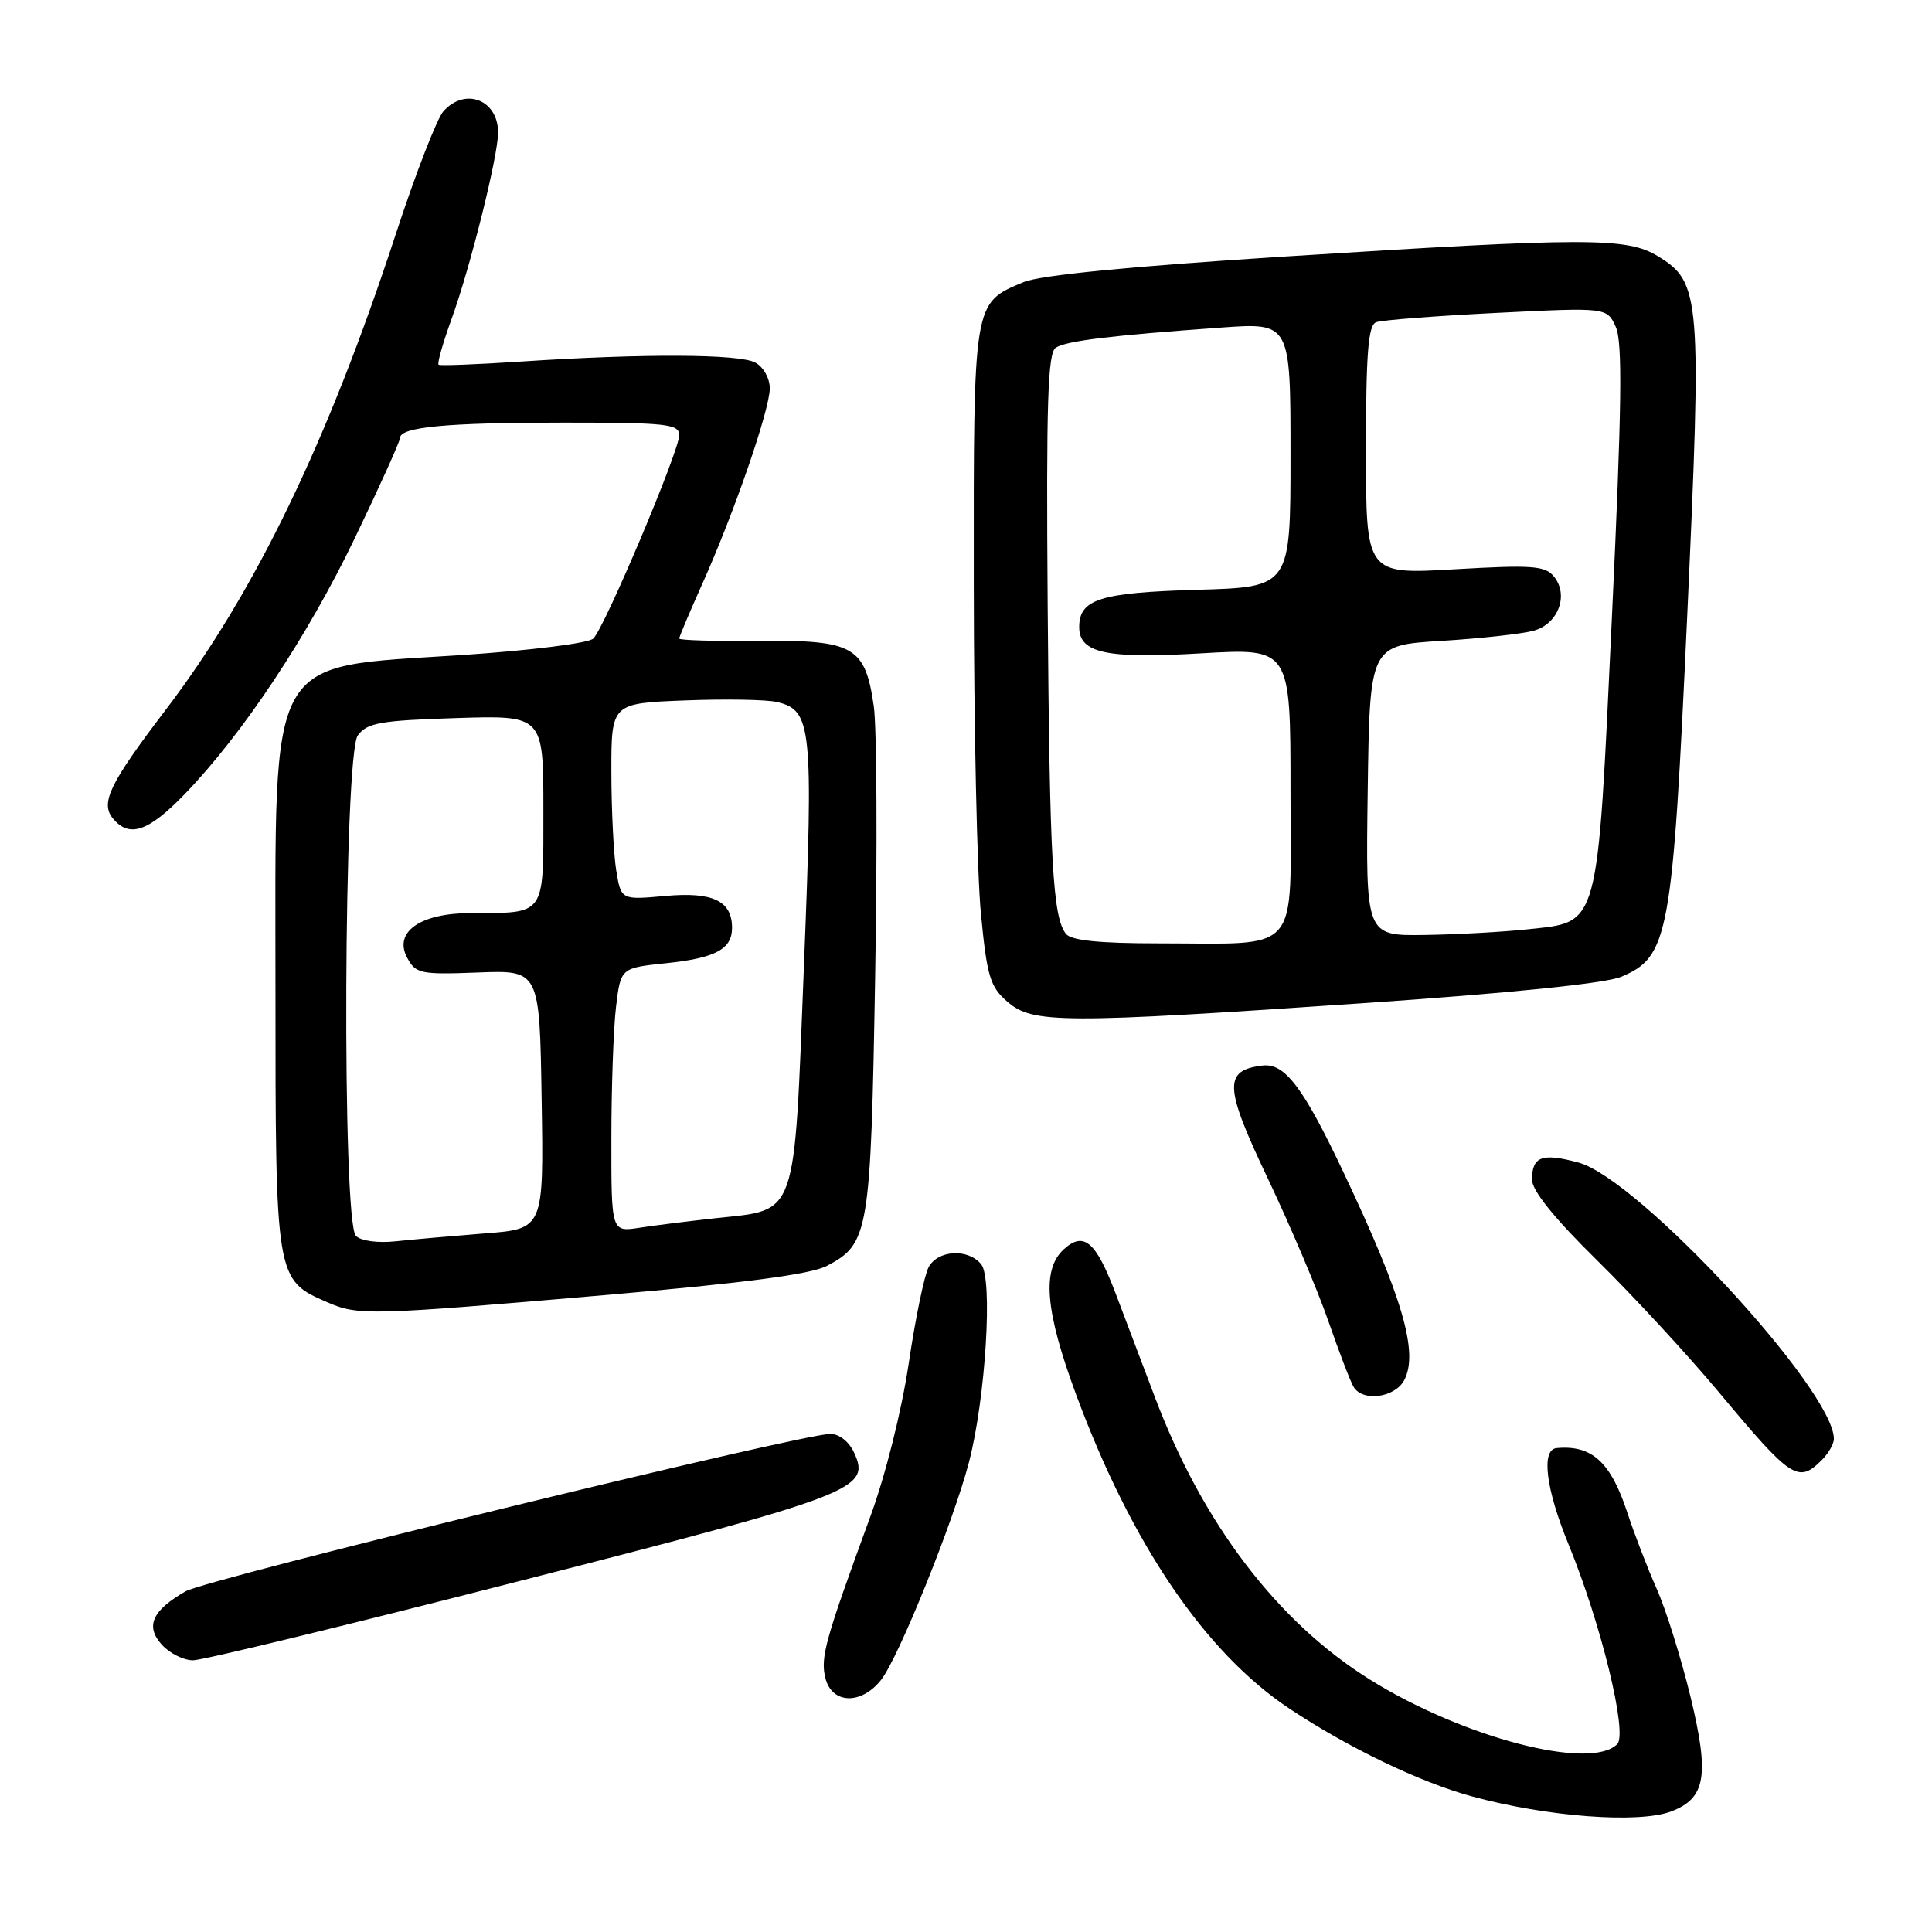 <?xml version="1.0" encoding="UTF-8" standalone="no"?>
<!DOCTYPE svg PUBLIC "-//W3C//DTD SVG 1.1//EN" "http://www.w3.org/Graphics/SVG/1.1/DTD/svg11.dtd" >
<svg xmlns="http://www.w3.org/2000/svg" xmlns:xlink="http://www.w3.org/1999/xlink" version="1.1" viewBox="0 0 256 256">
 <g >
 <path fill="currentColor"
d=" M 221.45 240.02 C 226.03 238.28 226.53 235.27 224.00 224.82 C 222.75 219.69 220.74 213.25 219.51 210.50 C 218.29 207.75 216.53 203.19 215.61 200.37 C 213.42 193.71 210.91 191.44 206.25 191.88 C 204.18 192.08 204.83 197.31 207.83 204.61 C 212.16 215.16 215.70 229.70 214.29 231.11 C 210.74 234.66 193.90 230.26 181.55 222.57 C 169.26 214.91 159.31 201.83 152.98 185.00 C 151.21 180.32 148.88 174.16 147.79 171.29 C 145.19 164.49 143.61 163.14 140.98 165.52 C 138.02 168.19 138.48 173.69 142.59 184.79 C 149.93 204.60 159.70 218.99 170.87 226.41 C 178.63 231.57 188.14 236.15 195.00 238.02 C 204.98 240.74 217.13 241.66 221.45 240.02 Z  M 116.76 222.58 C 119.07 219.64 126.34 201.62 128.39 193.76 C 130.60 185.28 131.58 169.40 130.01 167.52 C 128.25 165.39 124.27 165.63 123.04 167.92 C 122.48 168.98 121.29 174.71 120.41 180.66 C 119.48 186.91 117.33 195.49 115.31 200.99 C 109.31 217.38 108.69 219.61 109.37 222.36 C 110.24 225.81 114.12 225.93 116.76 222.58 Z  M 69.17 209.41 C 113.28 198.12 115.37 197.31 113.20 192.54 C 112.52 191.04 111.22 190.00 110.02 190.00 C 106.17 190.00 27.49 209.21 24.61 210.85 C 20.16 213.39 19.22 215.48 21.45 217.94 C 22.47 219.07 24.33 220.00 25.58 220.00 C 26.83 220.00 46.44 215.24 69.17 209.41 Z  M 241.43 193.43 C 242.29 192.56 243.00 191.32 243.00 190.66 C 243.00 184.19 217.10 156.18 209.14 154.04 C 204.32 152.74 203.00 153.23 203.00 156.32 C 203.00 157.76 205.97 161.45 211.63 167.01 C 216.38 171.68 223.65 179.55 227.78 184.50 C 237.41 196.03 238.27 196.59 241.43 193.43 Z  M 186.06 182.89 C 188.01 179.24 185.85 171.86 177.97 155.23 C 172.67 144.04 170.23 140.84 167.30 141.19 C 162.10 141.81 162.20 143.97 168.00 156.17 C 170.96 162.40 174.57 170.89 176.01 175.04 C 177.45 179.19 178.96 183.13 179.37 183.79 C 180.60 185.78 184.82 185.20 186.06 182.89 Z  M 80.00 171.62 C 98.60 170.02 107.41 168.86 109.56 167.74 C 115.13 164.83 115.38 163.36 115.96 129.50 C 116.26 112.45 116.18 96.28 115.78 93.56 C 114.63 85.64 113.14 84.80 100.63 84.92 C 94.78 84.98 90.00 84.84 90.00 84.61 C 90.00 84.37 91.36 81.16 93.02 77.45 C 97.27 67.99 102.00 54.29 102.00 51.46 C 102.00 50.12 101.15 48.61 100.07 48.04 C 97.93 46.89 85.14 46.84 69.00 47.91 C 63.22 48.29 58.33 48.48 58.12 48.33 C 57.90 48.19 58.68 45.46 59.83 42.28 C 62.30 35.50 66.00 20.67 66.00 17.56 C 66.00 13.22 61.63 11.52 58.75 14.75 C 57.90 15.71 55.06 23.02 52.45 31.00 C 43.44 58.53 33.77 78.54 21.96 94.05 C 14.50 103.85 13.26 106.41 14.98 108.47 C 17.13 111.06 19.67 110.20 24.45 105.25 C 32.14 97.30 40.77 84.31 47.04 71.25 C 50.32 64.43 53.00 58.49 53.00 58.05 C 53.00 56.58 59.12 56.00 74.63 56.00 C 88.34 56.00 90.00 56.18 90.00 57.67 C 90.00 59.77 80.14 83.11 78.62 84.61 C 78.00 85.23 70.30 86.19 61.17 86.80 C 35.08 88.52 36.50 85.98 36.50 131.00 C 36.50 169.47 36.52 169.58 43.33 172.54 C 47.47 174.34 48.82 174.31 80.00 171.62 Z  M 180.88 132.91 C 200.05 131.60 212.73 130.30 214.79 129.44 C 221.12 126.80 221.61 124.13 223.56 81.71 C 225.50 39.36 225.35 37.40 219.70 33.96 C 215.58 31.44 210.39 31.45 170.25 33.99 C 149.82 35.29 137.83 36.46 135.63 37.38 C 128.92 40.19 129.00 39.71 129.03 77.47 C 129.04 96.19 129.47 115.78 129.97 121.00 C 130.78 129.41 131.19 130.76 133.50 132.75 C 136.85 135.64 140.69 135.65 180.88 132.91 Z  M 47.16 163.76 C 45.30 161.90 45.54 100.01 47.41 97.45 C 48.64 95.78 50.37 95.47 60.41 95.15 C 72.00 94.78 72.00 94.78 72.00 107.28 C 72.00 121.52 72.39 120.96 62.36 120.99 C 55.67 121.00 52.13 123.50 53.95 126.90 C 55.08 129.02 55.71 129.15 63.33 128.86 C 71.50 128.55 71.50 128.55 71.77 145.69 C 72.05 162.83 72.05 162.83 64.27 163.43 C 60.00 163.77 54.66 164.24 52.41 164.48 C 50.06 164.73 47.83 164.43 47.16 163.76 Z  M 81.01 150.88 C 81.01 144.07 81.29 136.20 81.63 133.38 C 82.25 128.26 82.25 128.26 88.27 127.63 C 94.79 126.95 97.00 125.77 97.00 122.95 C 97.00 119.37 94.45 118.15 88.17 118.72 C 82.30 119.25 82.30 119.25 81.66 115.38 C 81.31 113.24 81.02 107.38 81.01 102.35 C 81.00 93.19 81.00 93.19 90.75 92.81 C 96.11 92.60 101.62 92.69 103.00 93.03 C 107.56 94.13 107.78 96.21 106.53 127.89 C 105.19 161.86 105.77 160.22 94.81 161.42 C 91.34 161.80 86.81 162.36 84.75 162.68 C 81.00 163.26 81.00 163.26 81.01 150.88 Z  M 141.25 123.75 C 139.49 121.54 139.08 114.16 138.82 80.19 C 138.62 53.27 138.83 46.72 139.91 46.06 C 141.35 45.16 147.21 44.45 161.75 43.41 C 171.00 42.74 171.00 42.74 171.00 60.27 C 171.00 77.79 171.00 77.79 158.65 78.15 C 145.78 78.52 143.00 79.39 143.00 83.09 C 143.00 86.54 146.56 87.31 159.18 86.57 C 171.00 85.88 171.00 85.88 171.00 104.81 C 171.00 126.85 172.61 125.00 153.50 125.00 C 145.69 125.00 141.94 124.62 141.25 123.75 Z  M 181.23 104.75 C 181.50 85.50 181.50 85.50 191.00 84.92 C 196.22 84.60 201.74 83.99 203.26 83.56 C 206.51 82.64 207.91 78.80 205.88 76.36 C 204.72 74.96 202.94 74.84 192.77 75.43 C 181.00 76.12 181.00 76.12 181.00 59.67 C 181.00 46.82 181.29 43.10 182.34 42.70 C 183.08 42.41 190.26 41.86 198.30 41.46 C 212.92 40.73 212.92 40.73 214.10 43.32 C 215.01 45.33 214.90 53.92 213.59 81.70 C 211.62 123.53 212.00 122.10 202.40 123.14 C 199.15 123.49 193.00 123.83 188.73 123.89 C 180.96 124.00 180.96 124.00 181.23 104.75 Z "/>
</g>
</svg>